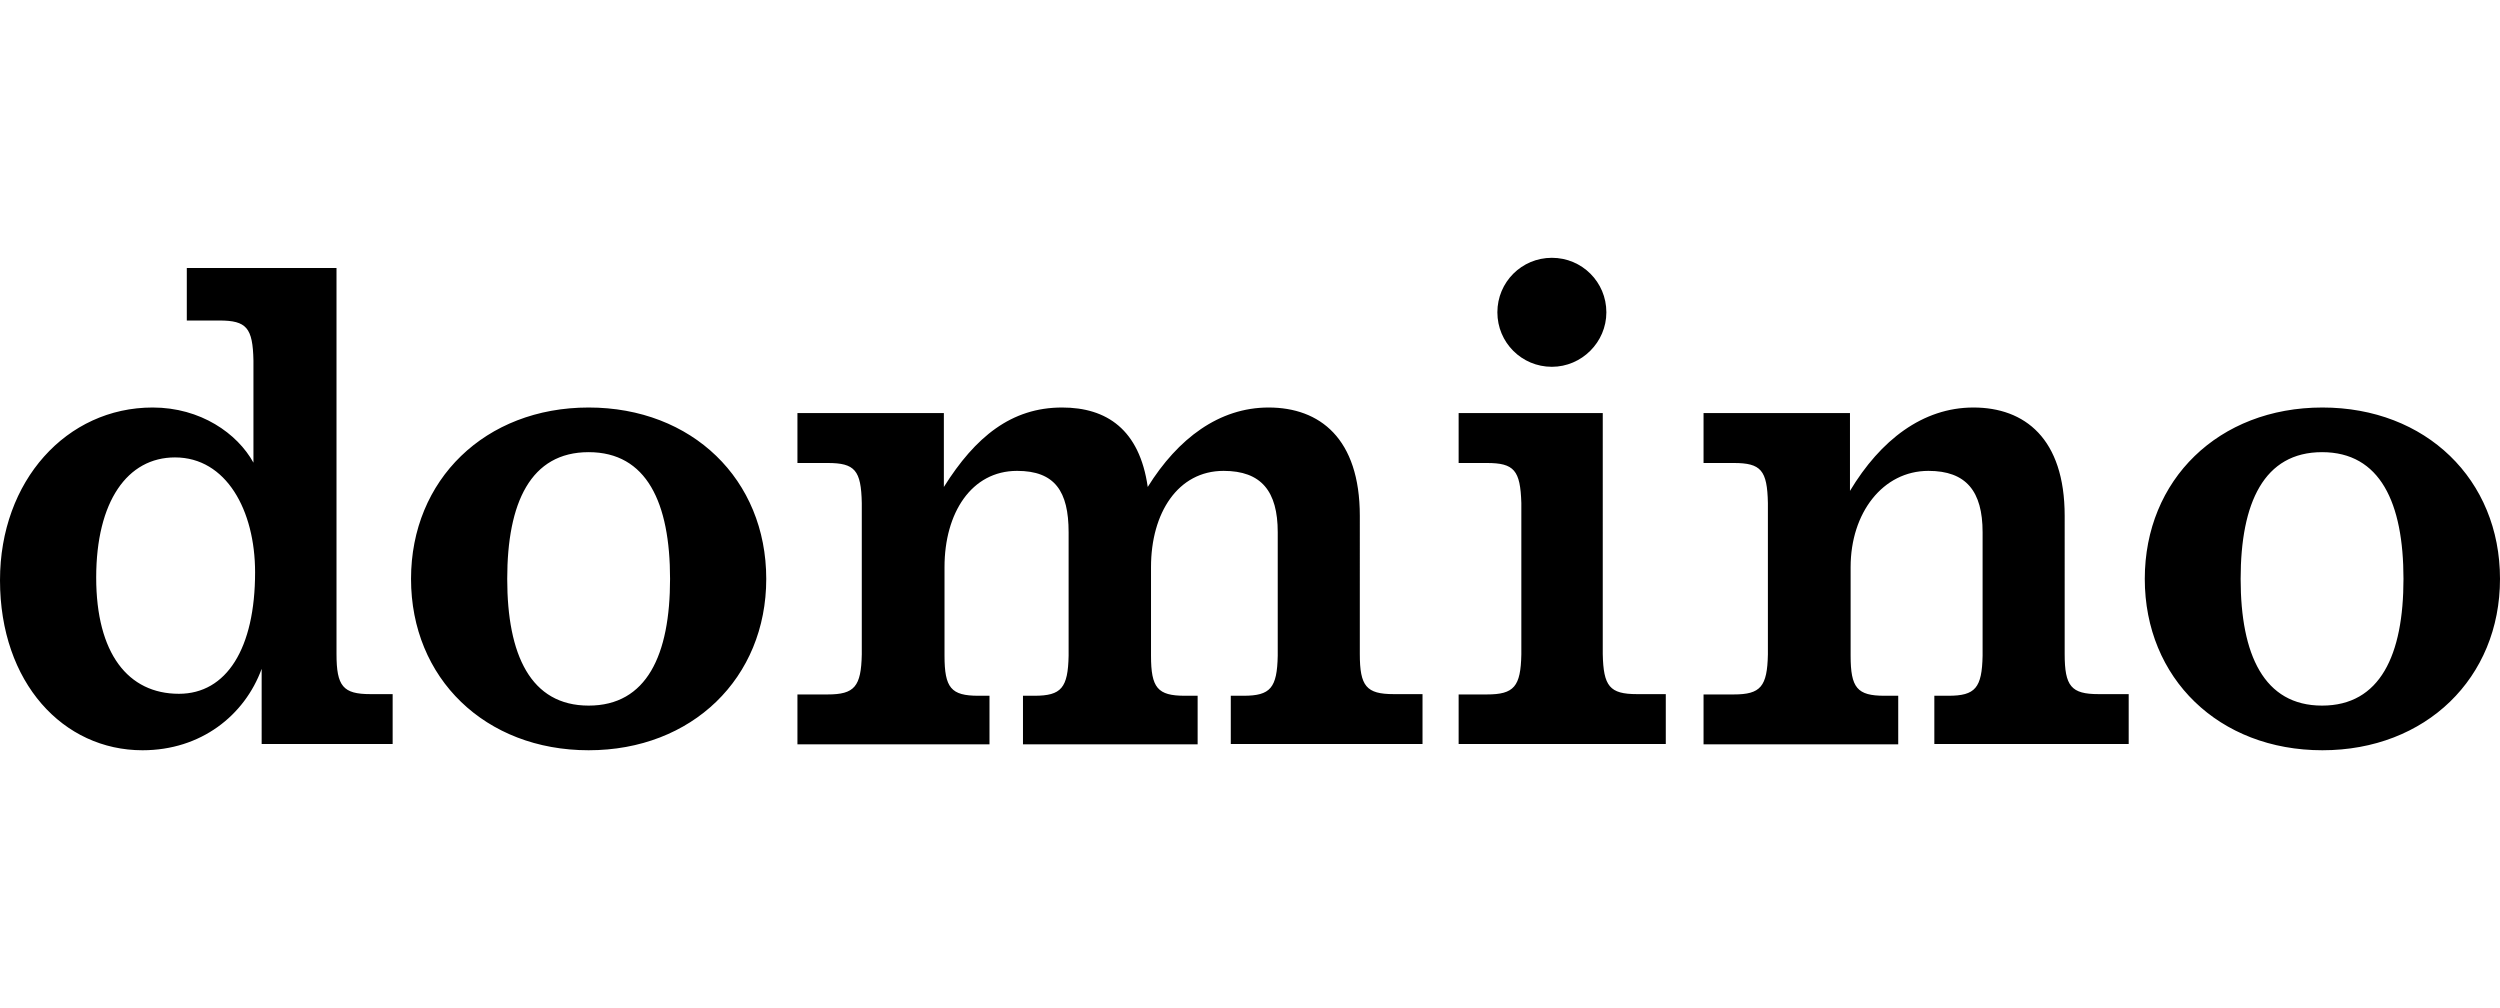 <svg version="1.1" id="Layer_1" xmlns="http://www.w3.org/2000/svg" xmlns:xlink="http://www.w3.org/1999/xlink" x="0px" y="0px"
	 width="124" height="50" viewBox="0 0 761.5 150" style="enable-background:new 0 0 761.5 150;" xml:space="preserve">
<path d="M77.7,95.8c0,23.2-8.7,37-23.2,37c-15.5,0-25.2-12.3-25.2-35.4c0-23.2,9.5-36.6,24-36.6C68.9,60.8,77.7,76.9,77.7,95.8
	 M79.7,148.1h39.9v-15.2h-6.8c-8.3,0-10.3-2.4-10.3-12.2V3.1H56.9v16h9.9c8.3,0,10.2,2.2,10.4,12.2v31.1
	c-4.9-8.9-16.1-16.8-30.7-16.8C20.3,45.6,0,67.9,0,98.2C0,129.5,19.3,150,43.4,150c17.8,0,31.1-10.6,36.3-24.8V148.1z M204.1,97.8
	c0,23.2-7.1,38.6-24.8,38.6s-24.8-15.5-24.8-38.6c0-23.2,7.1-38.6,24.8-38.6C197,59.2,204.1,74.6,204.1,97.8 M233.4,97.8
	c0-30.3-22.6-52.2-54.1-52.2s-54.1,22-54.1,52.2c0,30.3,22.6,52.2,54.1,52.2S233.4,128,233.4,97.8 M374.8,148.1h58.5v-15.2h-8.8
	c-8.3,0-10.3-2.4-10.3-12.2V78.6c0-23.6-12.2-33-27.8-33c-15,0-27.6,9.4-36.8,24.2c-2.5-17.5-12.5-24.2-26.1-24.2
	c-15.4,0-26.4,8.9-36,24.2V47.3h-44.6v15.2h9.2c8.3,0,10.2,2.2,10.4,12.2v46.1c-0.2,9.8-2.2,12.2-10.4,12.2h-9.2v15.2h58.5v-14.8
	H298c-8.3,0-10.3-2.4-10.3-12.2v-27c0-16.5,8.2-29.3,22.1-29.3c11.5,0,15.7,6.2,15.7,18.7v37.6c-0.2,9.8-2.2,12.2-10.4,12.2h-3.5
	v14.8h53.2v-14.8h-3.9c-8.3,0-10.3-2.4-10.3-12.2v-27c0-16.5,8.2-29.3,22.1-29.3c11.5,0,16.5,6.2,16.5,18.7v37.6
	c-0.2,9.8-2.2,12.2-10.4,12.2h-3.9v14.7H374.8z M489.3,16.6c0-9.2-7.4-16.6-16.6-16.6s-16.6,7.4-16.6,16.6s7.4,16.6,16.6,16.6
	C481.8,33.2,489.3,25.7,489.3,16.6 M444.3,148.1h63.1v-15.2h-8.8c-8.3,0-10.2-2.4-10.4-12.2V47.3h-43.9v15.2h8.6
	c8.3,0,10.2,2.2,10.5,12.2v46.1c-0.2,9.8-2.2,12.2-10.5,12.2h-8.6L444.3,148.1L444.3,148.1z M589.1,148.1h59.3v-15.2h-9.2
	c-8.3,0-10.3-2.4-10.3-12.2V78.6c0-23.6-12.2-33-27.8-33c-15.4,0-28.3,9.9-37.6,25.4V47.3h-44.6v15.2h9.2c8.3,0,10.2,2.2,10.4,12.2
	v46.1c-0.2,9.8-2.2,12.2-10.4,12.2h-9.2v15.2h59.3v-14.8H574c-8.3,0-10.3-2.4-10.3-12.2v-27c0-16.5,9.8-29.3,23.7-29.3
	c11.5,0,16.5,6.2,16.5,18.7v37.6c-0.2,9.8-2.2,12.2-10.4,12.2h-4.3v14.7H589.1z M732.1,97.8c0,23.2-7.1,38.6-24.8,38.6
	s-24.8-15.5-24.8-38.6c0-23.2,7.1-38.6,24.8-38.6C725,59.2,732.1,74.6,732.1,97.8 M761.5,97.8c0-30.3-22.6-52.2-54.1-52.2
	c-31.6,0-54.1,22-54.1,52.2c0,30.3,22.6,52.2,54.1,52.2S761.5,128,761.5,97.8"/>
</svg>
